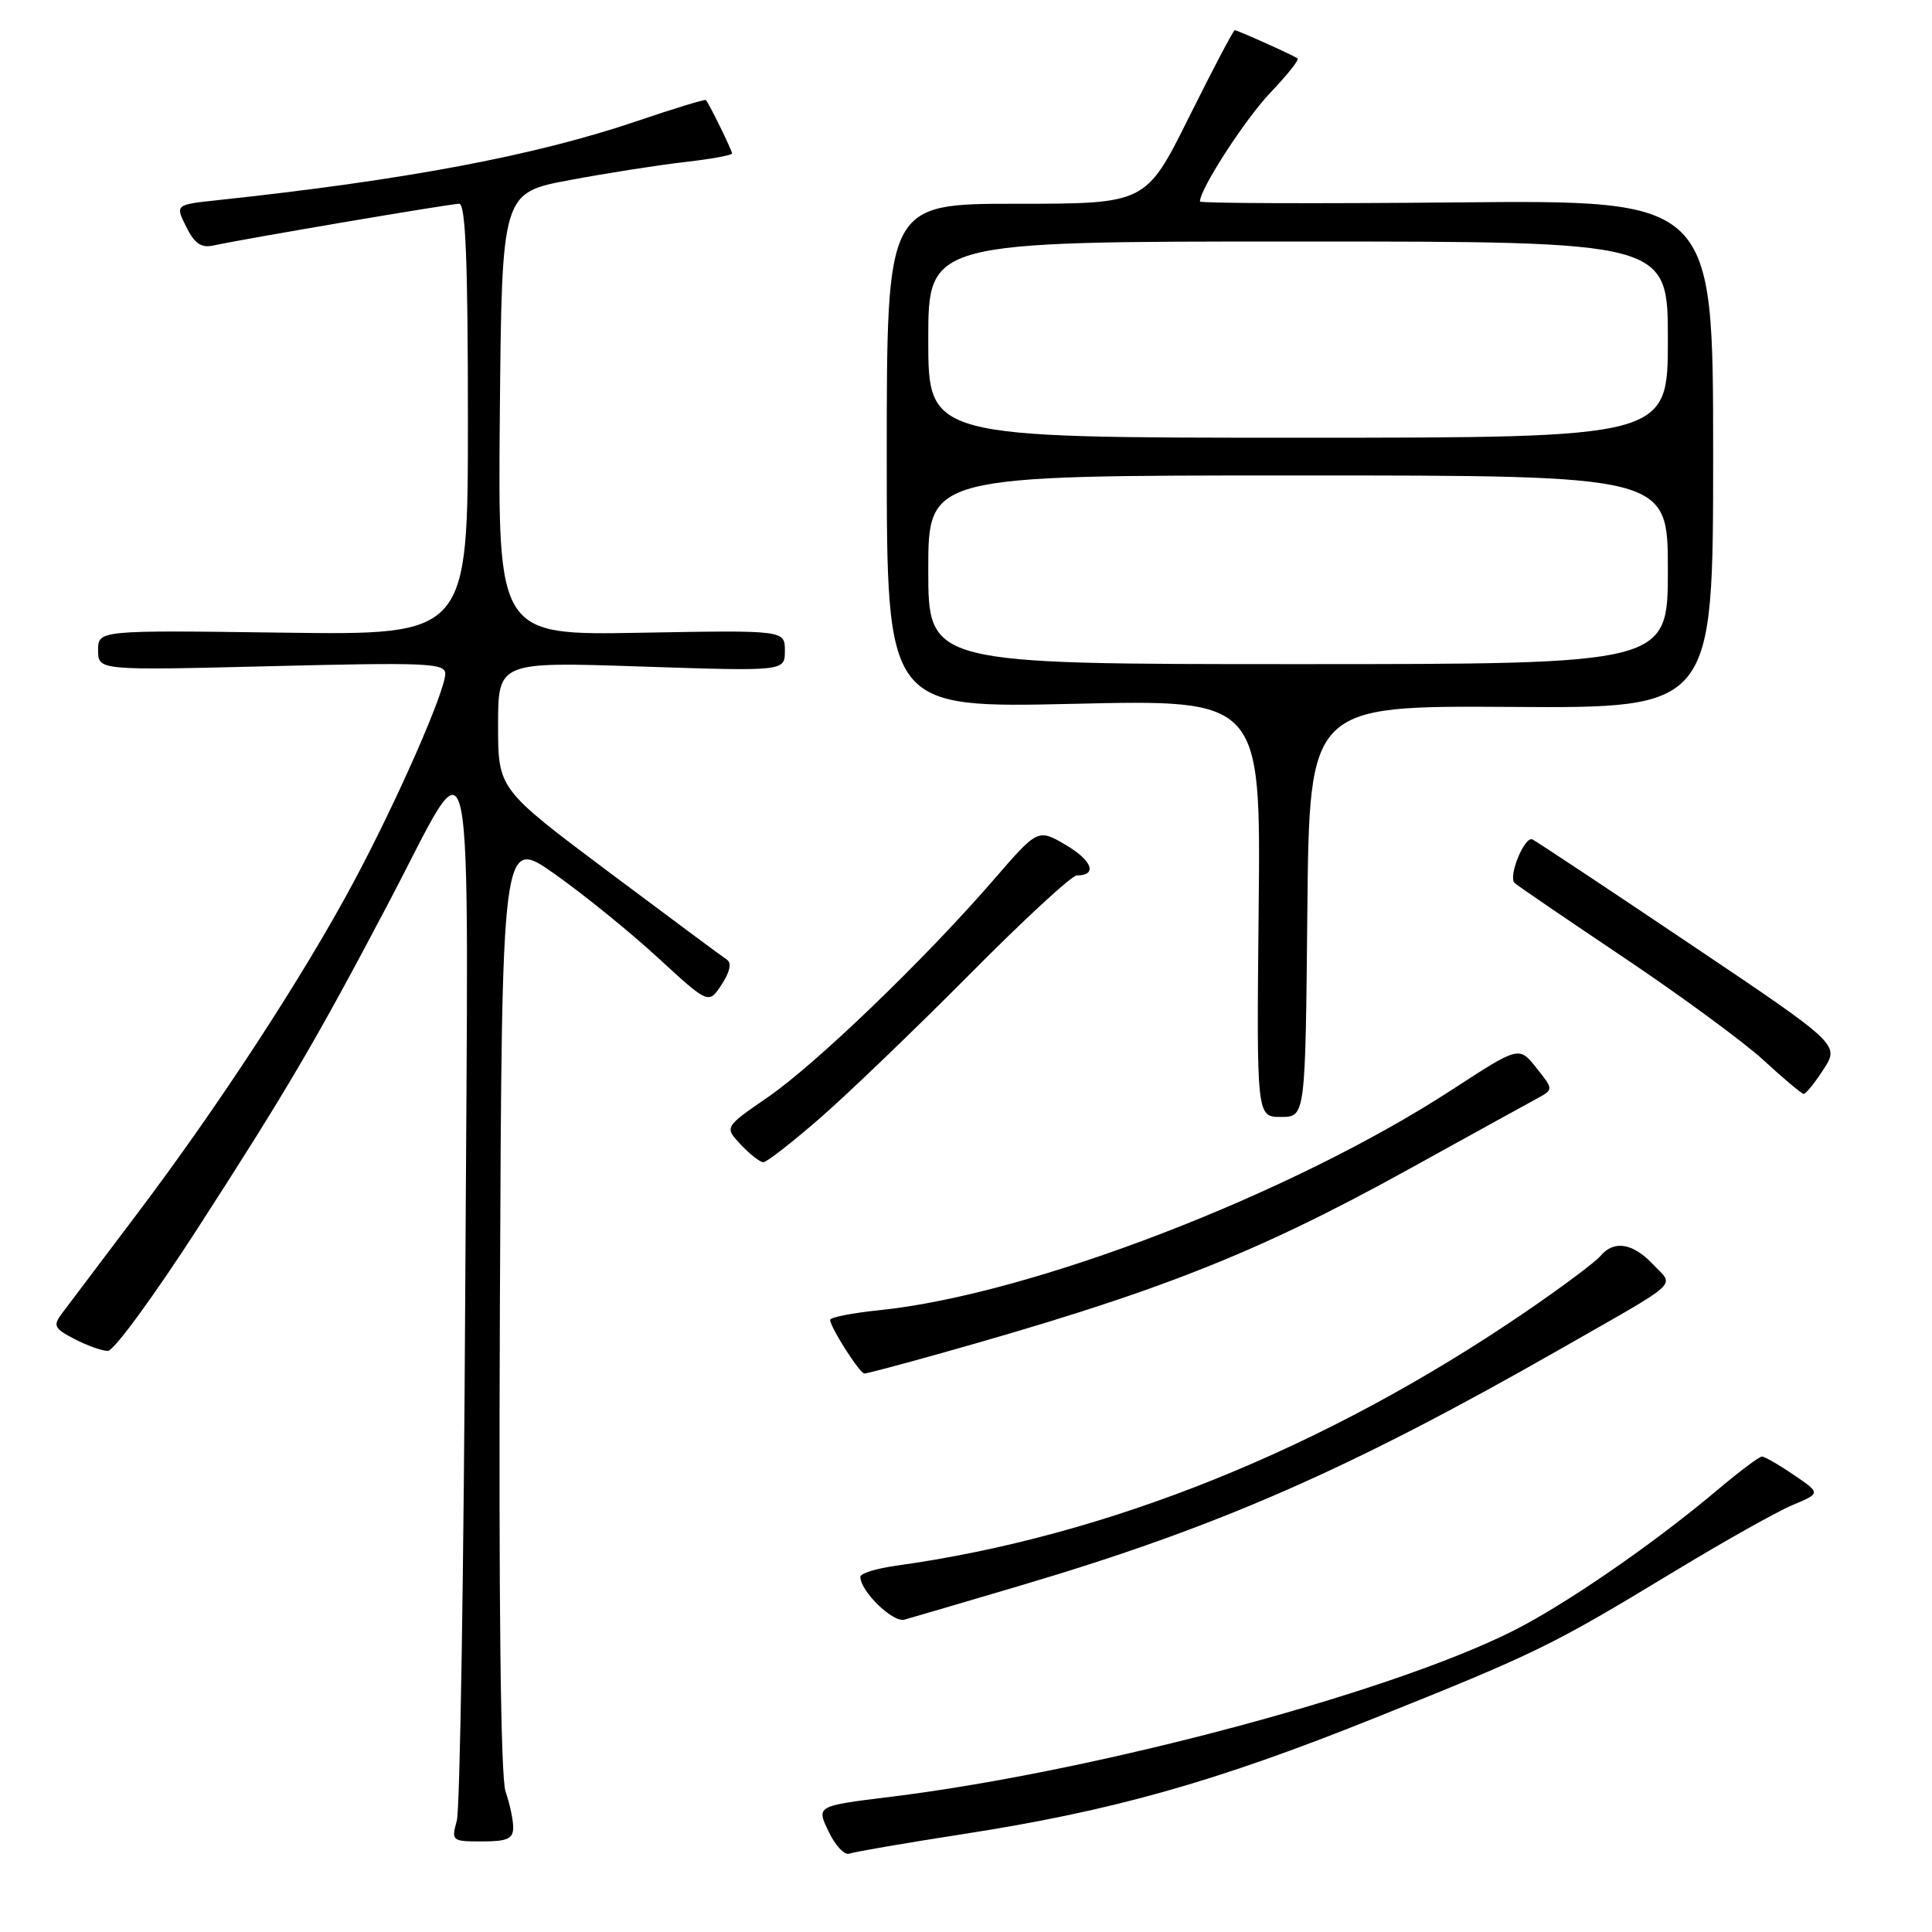 <?xml version="1.0" encoding="UTF-8" standalone="no"?>
<!DOCTYPE svg PUBLIC "-//W3C//DTD SVG 1.1//EN" "http://www.w3.org/Graphics/SVG/1.1/DTD/svg11.dtd" >
<svg xmlns="http://www.w3.org/2000/svg" xmlns:xlink="http://www.w3.org/1999/xlink" version="1.1" viewBox="0 0 256 256">
 <g >
 <path fill="currentColor"
d=" M 127.59 243.03 C 147.37 239.97 160.98 236.14 182.07 227.68 C 203.58 219.06 205.57 218.09 221.66 208.34 C 228.34 204.29 235.49 200.27 237.54 199.42 C 241.26 197.86 241.26 197.86 237.68 195.43 C 235.72 194.09 233.82 193.00 233.46 193.00 C 233.11 193.00 230.50 194.96 227.66 197.35 C 219.82 203.97 209.23 211.38 202.00 215.31 C 186.71 223.63 145.98 234.66 117.84 238.11 C 108.17 239.30 108.17 239.30 109.79 242.68 C 110.67 244.54 111.91 245.86 112.54 245.62 C 113.16 245.38 119.94 244.22 127.59 243.03 Z  M 68.00 242.15 C 68.00 241.13 67.55 238.99 66.99 237.40 C 66.34 235.54 66.07 212.37 66.24 172.68 C 66.50 110.87 66.50 110.87 73.50 115.81 C 77.35 118.53 83.51 123.52 87.20 126.92 C 93.90 133.08 93.90 133.08 95.62 130.46 C 96.72 128.78 96.97 127.59 96.32 127.16 C 95.76 126.80 88.71 121.56 80.65 115.53 C 66.00 104.55 66.00 104.55 66.00 96.12 C 66.00 87.68 66.00 87.68 85.00 88.32 C 104.00 88.95 104.00 88.95 104.00 86.23 C 104.00 83.50 104.00 83.50 84.99 83.84 C 65.97 84.19 65.97 84.19 66.23 54.86 C 66.50 25.54 66.50 25.54 75.50 23.86 C 80.45 22.93 87.31 21.86 90.75 21.47 C 94.19 21.08 97.00 20.57 97.00 20.33 C 97.00 19.94 94.02 13.83 93.54 13.26 C 93.43 13.12 89.33 14.37 84.42 16.04 C 70.90 20.63 53.74 23.86 28.86 26.52 C 23.21 27.12 23.21 27.12 24.68 30.06 C 25.79 32.30 26.67 32.89 28.32 32.52 C 32.37 31.64 59.66 27.00 60.84 27.00 C 61.69 27.00 62.00 34.50 62.00 55.58 C 62.00 84.16 62.00 84.16 37.50 83.83 C 13.00 83.50 13.00 83.50 13.00 86.17 C 13.00 88.84 13.00 88.84 36.00 88.27 C 56.45 87.76 59.00 87.87 59.00 89.26 C 59.00 91.60 52.56 106.24 46.79 117.00 C 40.11 129.47 28.82 146.75 18.12 160.90 C 13.38 167.18 8.90 173.11 8.17 174.09 C 7.00 175.66 7.20 176.05 9.87 177.43 C 11.54 178.30 13.53 179.00 14.30 179.00 C 15.08 179.00 20.43 171.69 26.20 162.75 C 38.06 144.38 41.89 137.85 51.40 119.80 C 63.17 97.48 62.06 92.01 61.65 170.50 C 61.46 207.90 60.95 239.74 60.53 241.25 C 59.79 243.93 59.87 244.00 63.88 244.00 C 67.22 244.00 68.00 243.65 68.00 242.15 Z  M 135.40 210.04 C 161.35 202.35 178.77 194.72 206.50 178.90 C 223.12 169.41 221.86 170.55 219.05 167.55 C 216.36 164.69 213.83 164.29 212.05 166.44 C 211.39 167.23 206.95 170.55 202.18 173.81 C 175.61 191.95 146.79 203.58 118.75 207.46 C 116.14 207.83 114.00 208.48 114.00 208.93 C 114.00 210.85 118.31 215.04 119.85 214.61 C 120.76 214.36 127.76 212.30 135.40 210.04 Z  M 124.30 179.42 C 153.17 171.34 166.27 166.19 186.50 155.02 C 194.75 150.46 202.48 146.20 203.68 145.55 C 205.86 144.36 205.86 144.36 203.57 141.49 C 201.28 138.61 201.28 138.61 192.39 144.40 C 171.10 158.26 136.54 171.56 116.50 173.61 C 112.92 173.98 110.00 174.55 110.00 174.89 C 110.01 175.87 113.92 182.00 114.54 182.00 C 114.85 182.00 119.25 180.84 124.30 179.42 Z  M 108.72 148.10 C 112.45 144.85 121.34 136.30 128.49 129.10 C 135.63 121.89 142.01 116.00 142.68 116.00 C 145.44 116.00 144.75 114.05 141.27 111.99 C 137.53 109.79 137.53 109.79 131.60 116.65 C 122.51 127.14 108.05 141.06 101.69 145.42 C 95.98 149.35 95.98 149.35 98.16 151.67 C 99.37 152.95 100.71 154.00 101.15 154.00 C 101.59 154.00 105.00 151.34 108.72 148.10 Z  M 173.23 120.75 C 173.50 93.50 173.50 93.50 200.25 93.67 C 227.00 93.85 227.00 93.85 227.00 60.17 C 227.00 26.50 227.00 26.50 193.00 26.82 C 174.30 27.00 159.00 26.94 159.00 26.70 C 159.00 25.03 165.00 15.77 168.34 12.27 C 170.56 9.94 172.18 7.91 171.94 7.74 C 171.25 7.27 163.97 4.00 163.61 4.00 C 163.43 4.00 160.71 9.18 157.56 15.50 C 151.84 27.00 151.84 27.00 134.67 27.00 C 117.50 27.00 117.50 27.00 117.50 60.41 C 117.50 93.82 117.50 93.82 142.28 93.26 C 167.06 92.69 167.06 92.69 166.78 120.35 C 166.50 148.00 166.50 148.00 169.73 148.00 C 172.97 148.00 172.97 148.00 173.23 120.75 Z  M 241.63 141.69 C 243.76 138.40 243.76 138.40 223.74 124.95 C 212.74 117.55 203.42 111.38 203.04 111.22 C 201.98 110.80 199.79 116.21 200.70 117.01 C 201.14 117.40 207.67 121.85 215.21 126.91 C 222.75 131.97 231.08 138.09 233.71 140.51 C 236.35 142.94 238.72 144.93 239.00 144.95 C 239.28 144.96 240.46 143.50 241.63 141.69 Z  M 123.00 75.50 C 123.00 63.00 123.00 63.00 172.00 63.00 C 221.00 63.00 221.00 63.00 221.00 75.50 C 221.00 88.00 221.00 88.00 172.00 88.00 C 123.00 88.00 123.00 88.00 123.00 75.50 Z  M 123.00 45.00 C 123.00 32.00 123.00 32.00 172.00 32.00 C 221.00 32.00 221.00 32.00 221.00 45.00 C 221.00 58.00 221.00 58.00 172.00 58.00 C 123.00 58.00 123.00 58.00 123.00 45.00 Z "/>
</g>
</svg>